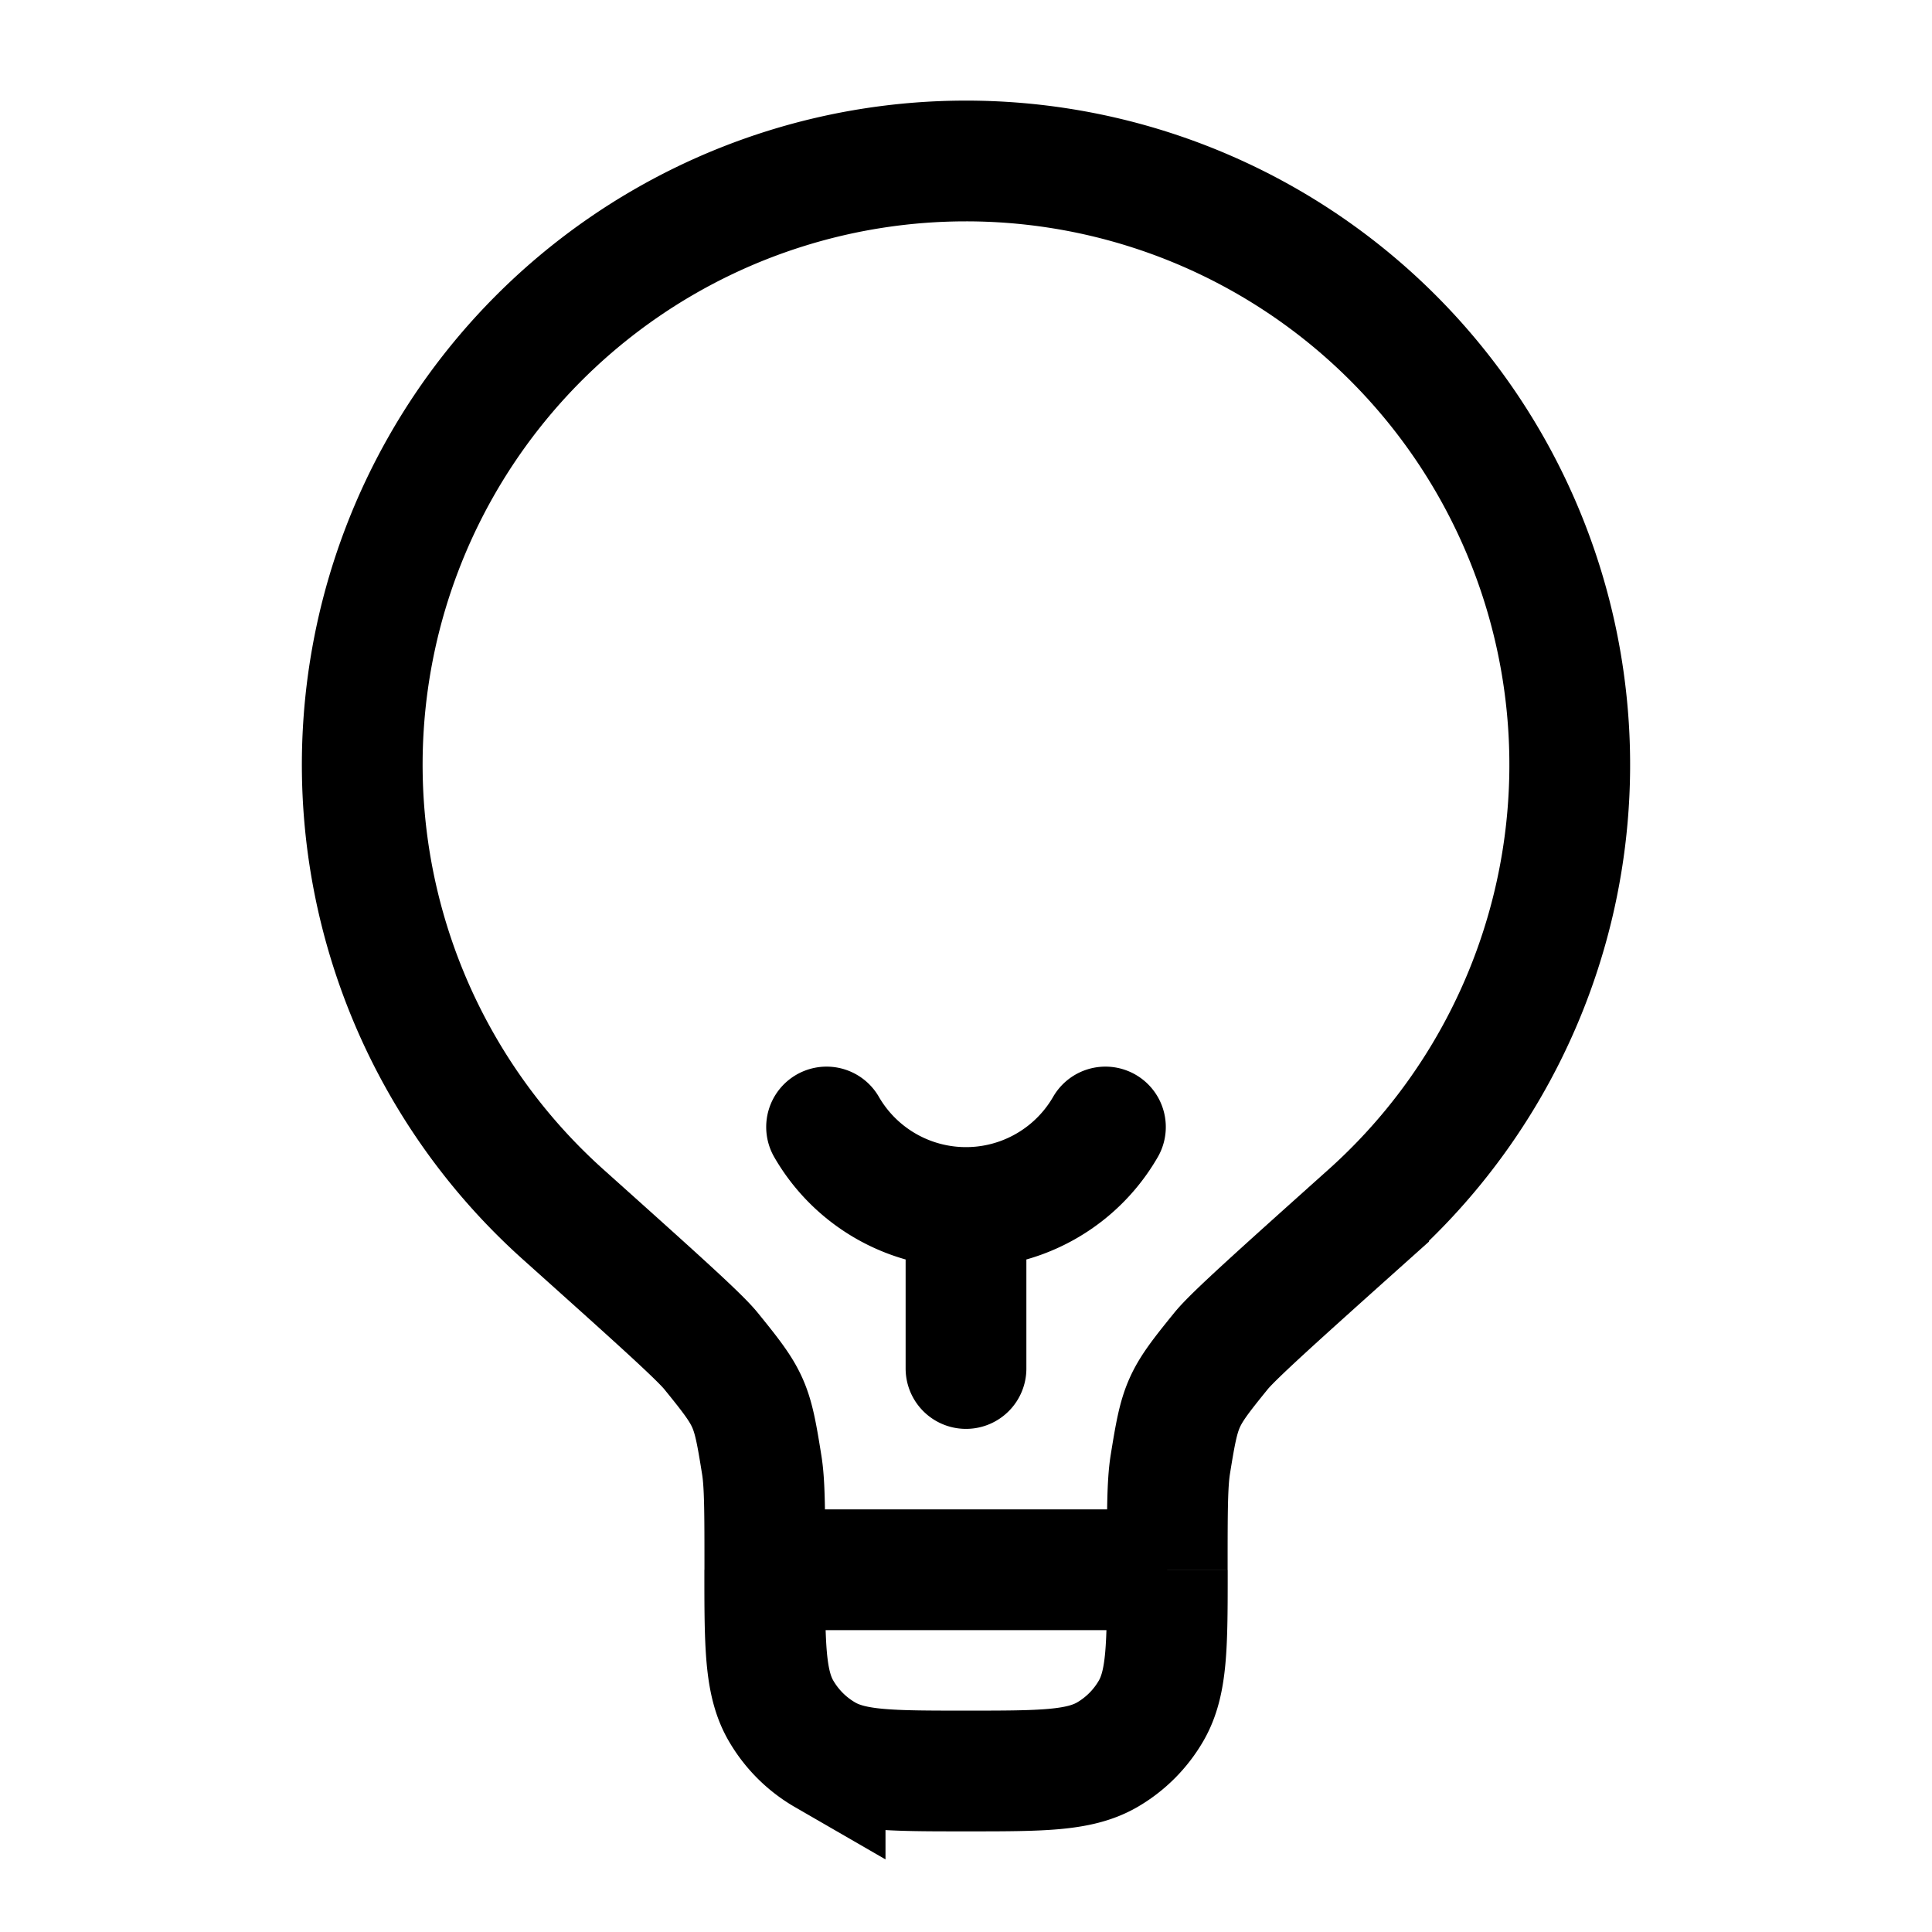 <svg viewBox="0 0 24 24"><g fill="none" stroke="currentColor" stroke-width="1.5"><path d="M14.5 19.5h-5m5 0c0-.713 0-1.07.038-1.307c.123-.763.144-.812.631-1.412c.151-.186.711-.688 1.832-1.692A7.5 7.5 0 1 0 7 15.09c1.12 1.004 1.68 1.505 1.832 1.692c.487.6.508.649.63 1.412c.039.237.039.593.039 1.307m5 0c0 .935 0 1.402-.201 1.75a1.5 1.5 0 0 1-.549.549c-.349.2-.816.2-1.751.2s-1.402 0-1.75-.201a1.5 1.5 0 0 1-.549-.549c-.201-.348-.201-.815-.201-1.75"/><path stroke-linecap="round" d="M12 17v-2m1.732-1a2 2 0 0 1-3.464 0"/></g></svg>